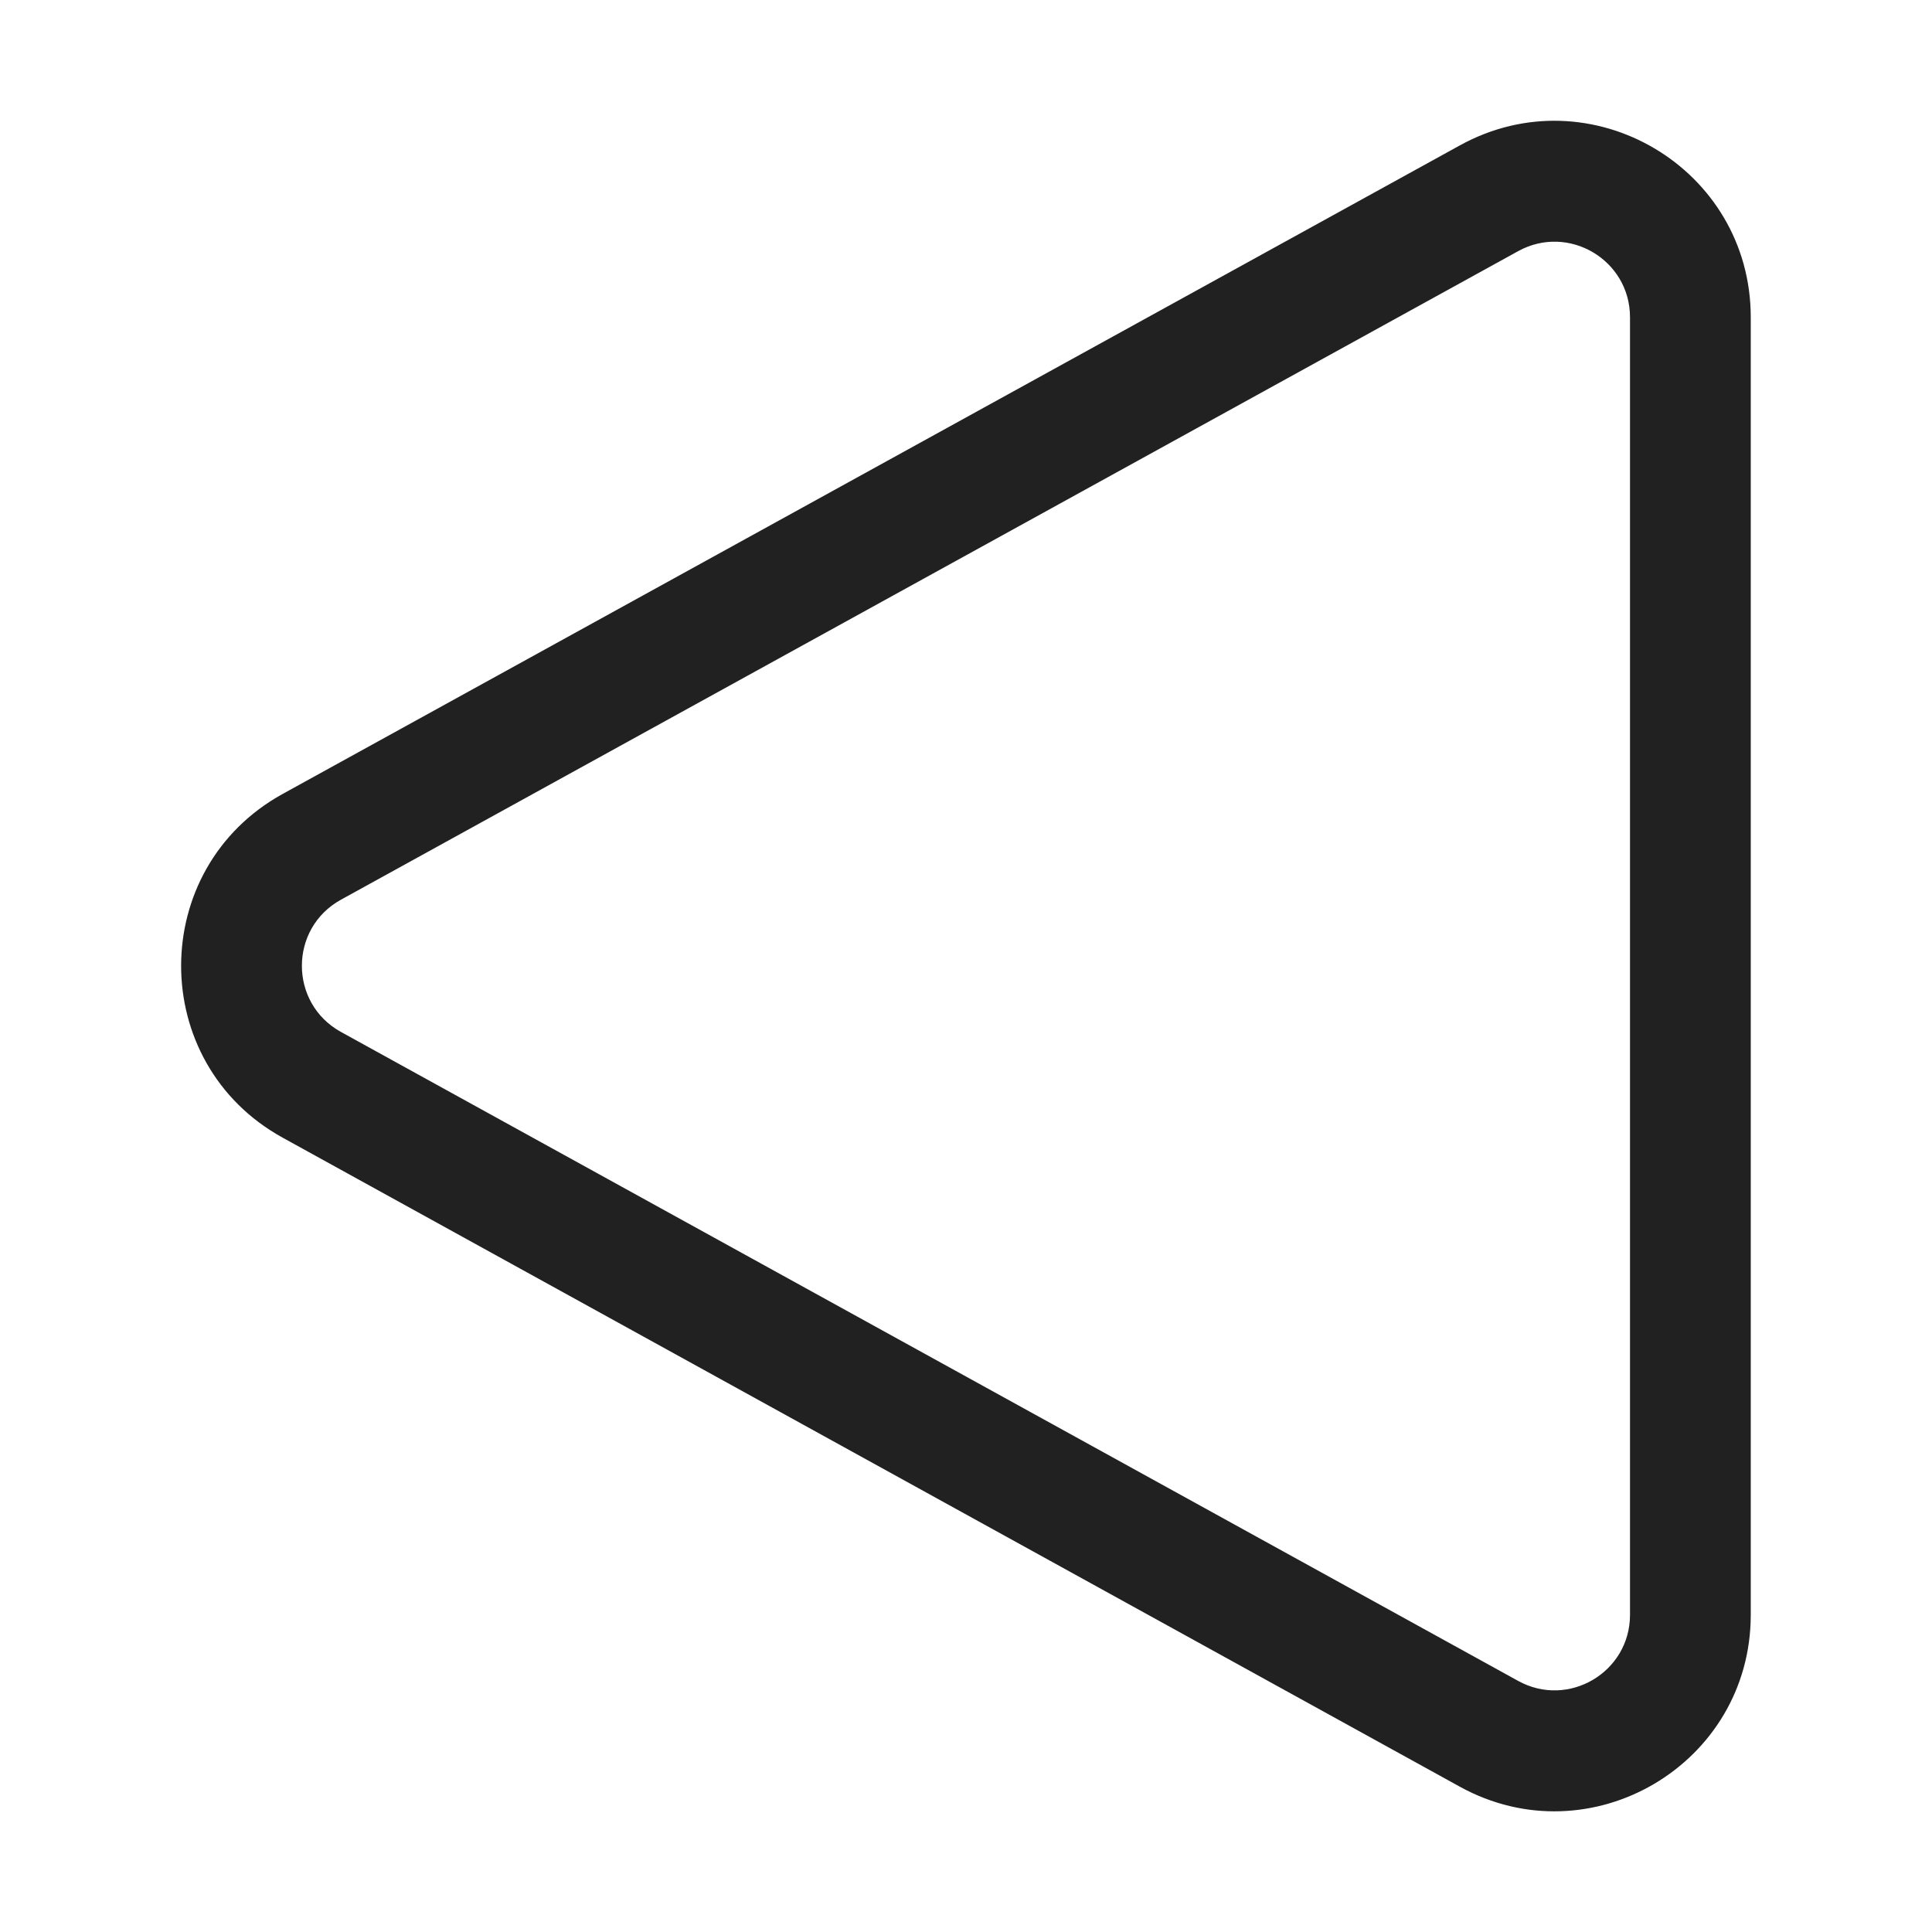 <svg width="32" height="32" viewBox="0 0 32 32" fill="none" xmlns="http://www.w3.org/2000/svg">
<path d="M4.681 18.843C2.439 17.607 2.44 14.386 4.682 13.15L24.18 2.408C26.346 1.215 28.998 2.782 28.998 5.255V26.747C28.998 29.22 26.345 30.787 24.179 29.593L4.681 18.843ZM5.647 14.902C4.785 15.377 4.784 16.616 5.647 17.092L25.145 27.841C25.978 28.3 26.998 27.698 26.998 26.747V5.255C26.998 4.303 25.978 3.701 25.145 4.16L5.647 14.902Z" fill="#212121"/>
</svg>
